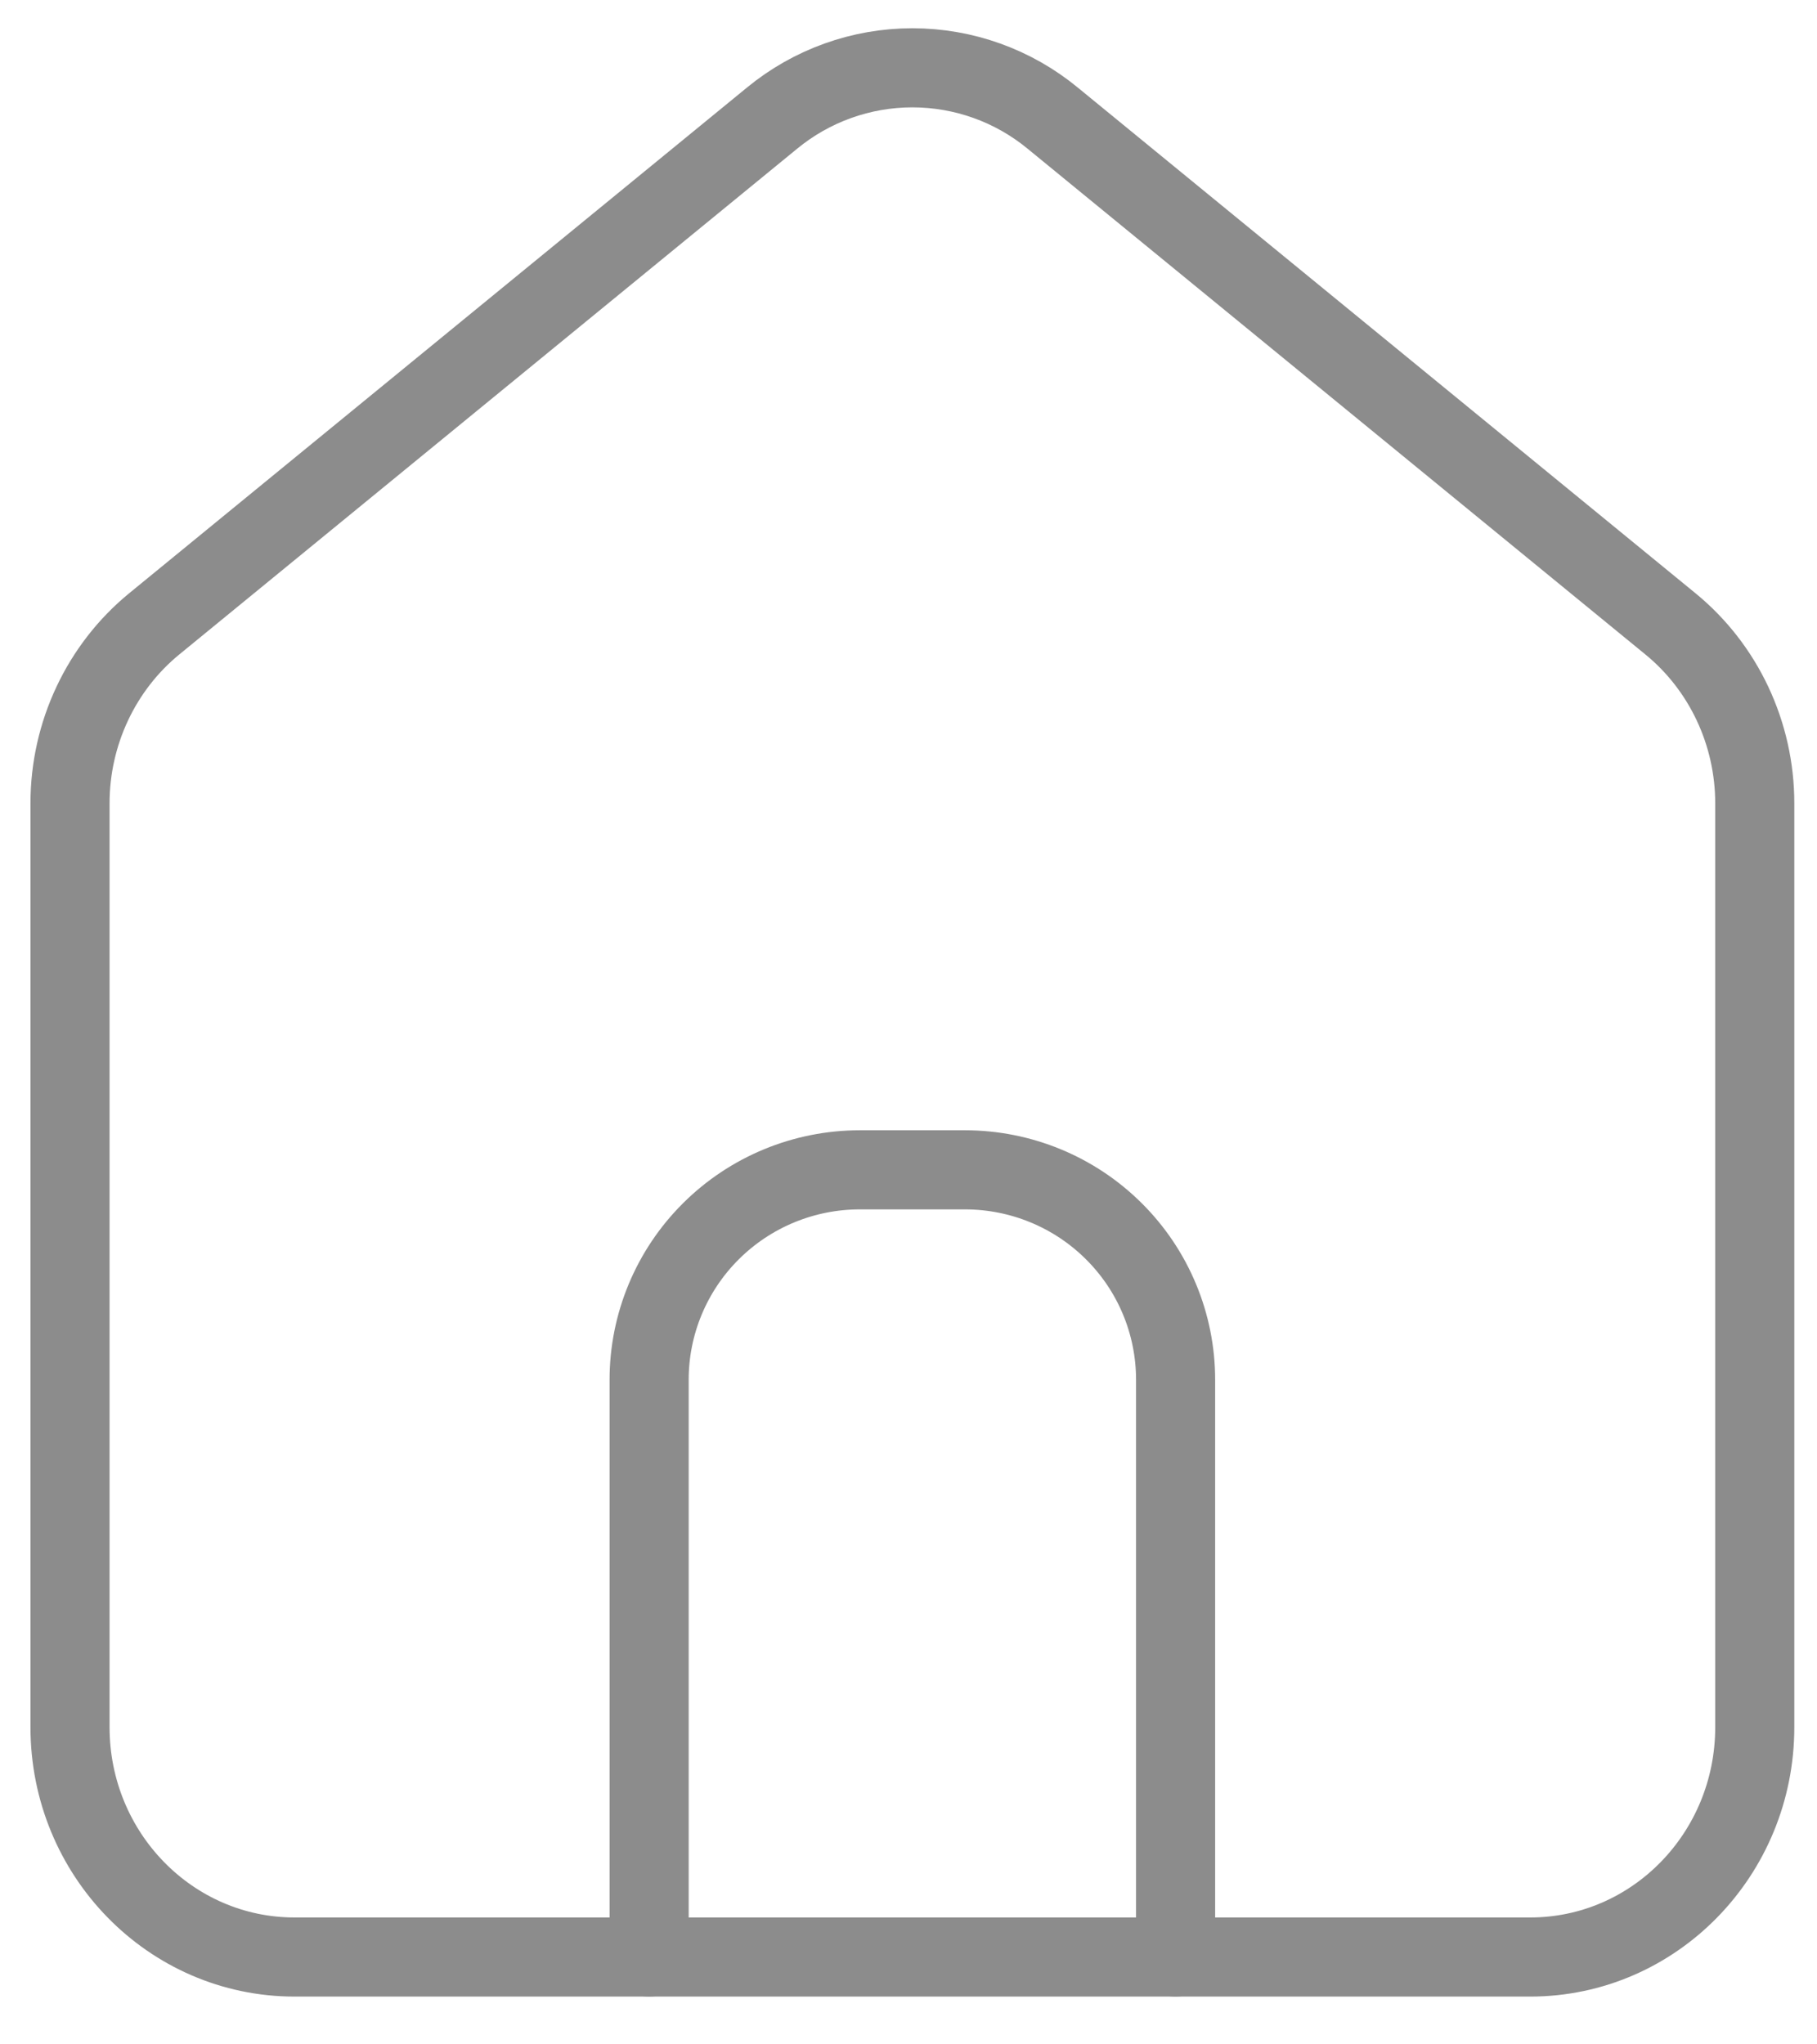 <svg width="32" height="36" viewBox="0 0 32 36" fill="none" xmlns="http://www.w3.org/2000/svg">
<path d="M5.188 34.462C3.004 34.462 1.233 32.651 1.233 30.414V14.146C1.233 12.917 1.78 11.753 2.716 10.986L13.596 2.081C14.292 1.508 15.166 1.194 16.068 1.194C16.971 1.194 17.845 1.508 18.54 2.081L29.419 10.986C30.357 11.753 30.904 12.917 30.904 14.146V30.414C30.904 32.651 29.133 34.462 26.948 34.462H5.188Z" stroke="#8C8C8C" stroke-width="1.393" stroke-linecap="round" stroke-linejoin="round"/>
<path d="M11.432 34.462V24.297C11.432 23.316 11.823 22.376 12.519 21.683C13.214 20.99 14.158 20.6 15.141 20.6H16.996C17.979 20.6 18.923 20.99 19.618 21.683C20.314 22.376 20.704 23.316 20.704 24.297V34.462" stroke="#8C8C8C" stroke-width="1.393" stroke-linecap="round" stroke-linejoin="round"/>
</svg>
